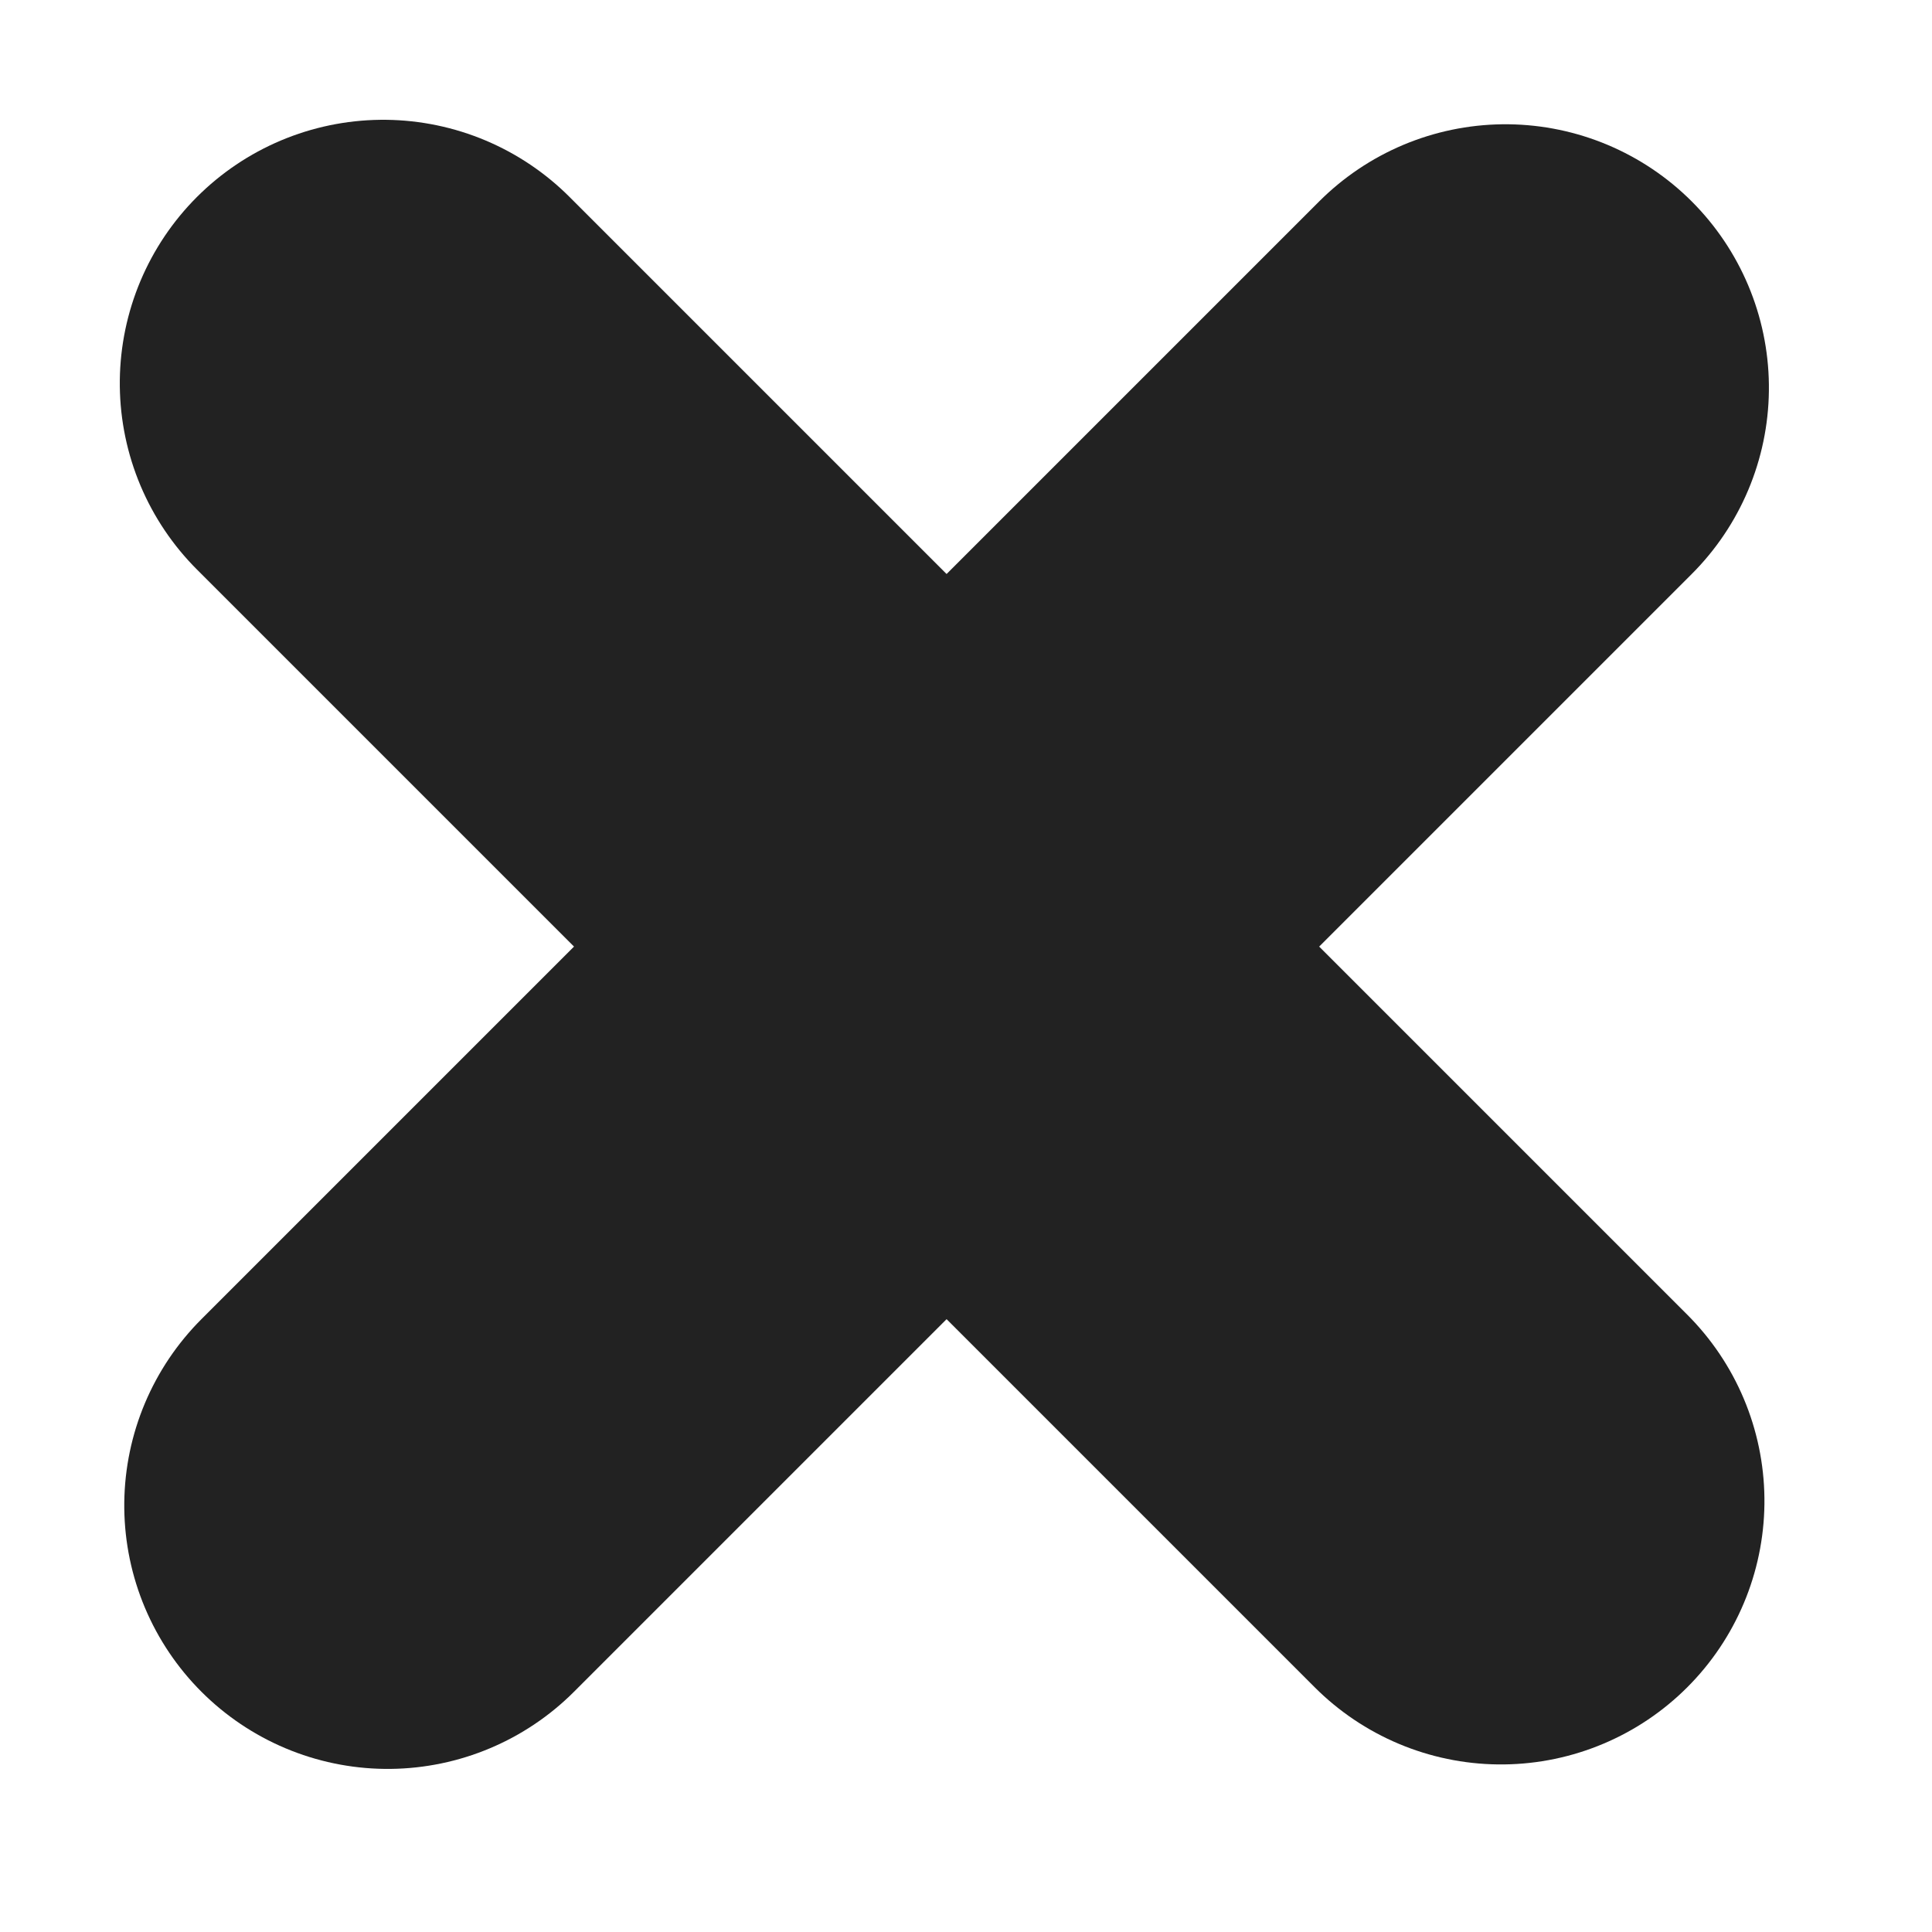 <?xml version="1.0" encoding="UTF-8"?>
<svg width="11px" height="11px" viewBox="0 0 11 11" version="1.1" xmlns="http://www.w3.org/2000/svg" xmlns:xlink="http://www.w3.org/1999/xlink">
    <!-- Generator: Sketch 49.1 (51147) - http://www.bohemiancoding.com/sketch -->
    <title>icons/clear-dark</title>
    <desc>Created with Sketch.</desc>
    <defs></defs>
    <g id="icons/clear-dark" stroke="none" stroke-width="1" fill="none" fill-rule="evenodd" stroke-linecap="round">
        <g id="Group-2" transform="translate(5.364, 5.364) rotate(45) translate(-5.364, -5.364) translate(0.864, 0.864)" stroke="#222222" stroke-width="3">
            <g id="Group">
                <path d="M4.536,0 L4.536,9" id="Path-23"></path>
                <path d="M0,4.5 L9,4.5" id="Path-23"></path>
            </g>
        </g>
    </g>
</svg>